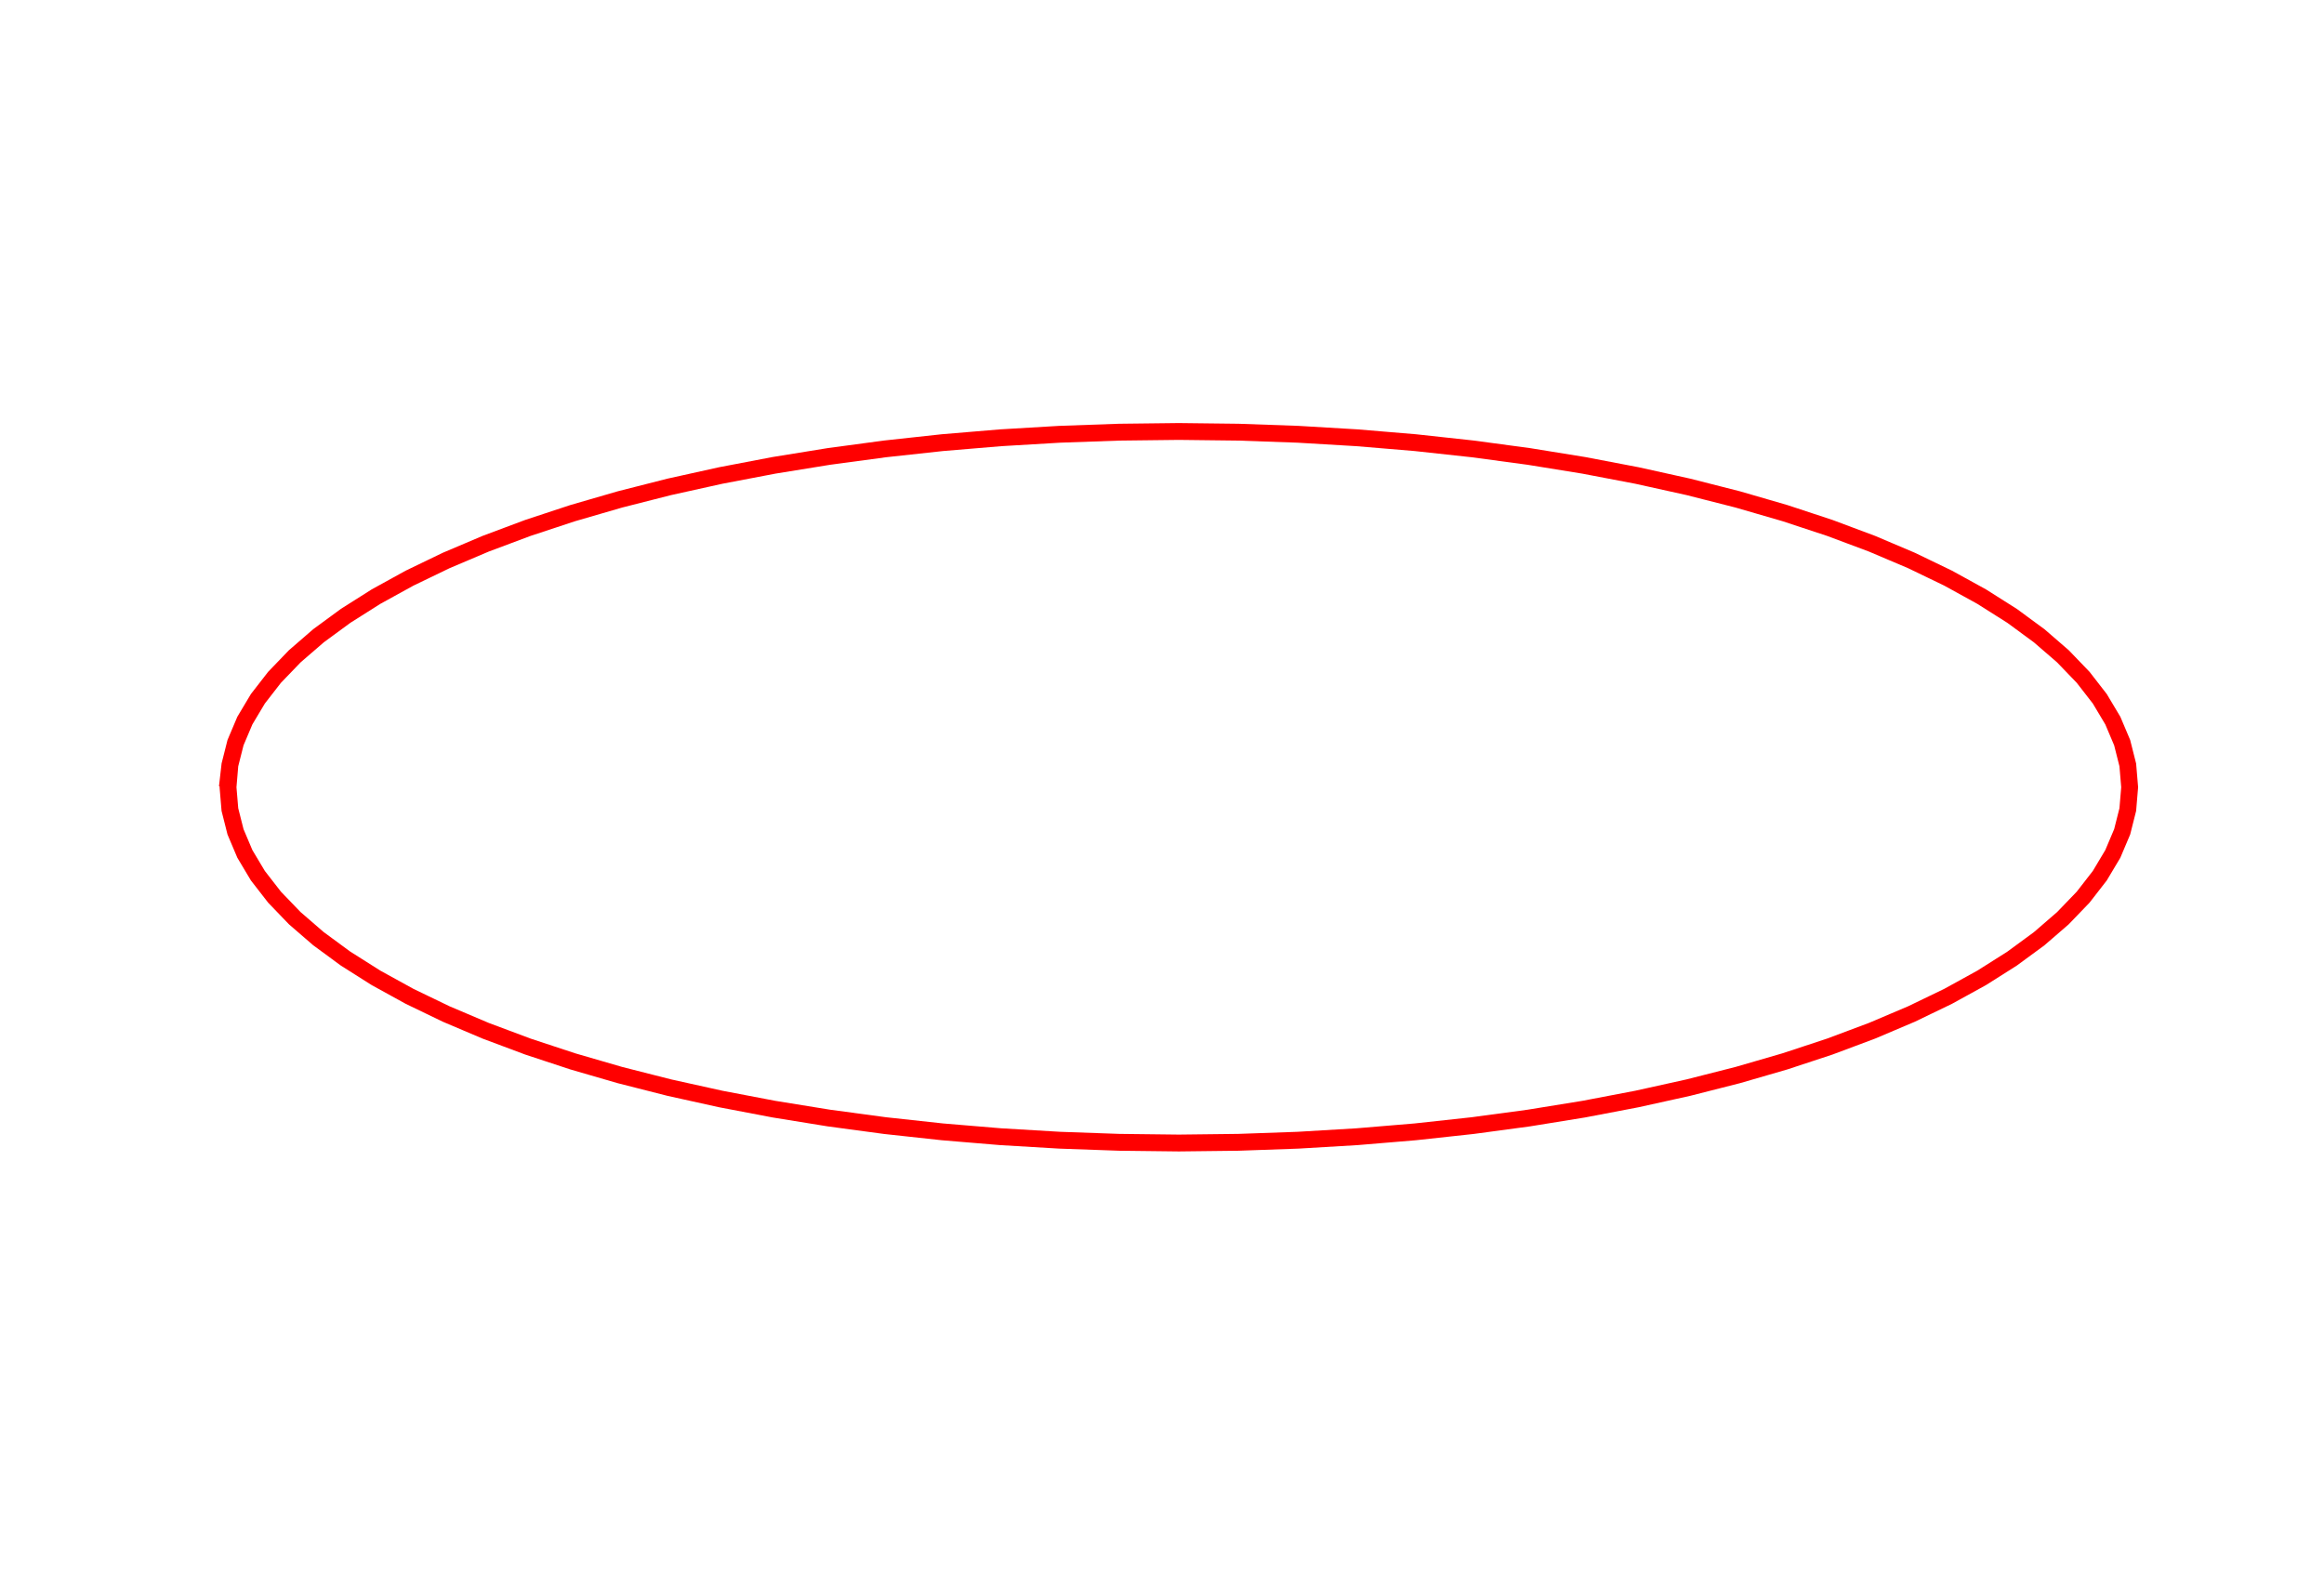 <svg width="552" height="376" viewbox = "0 0 552 376"  xmlns="http://www.w3.org/2000/svg">

<!--
<topfunctions>



function YofX(){
    X = currentjson.plotparams.g*(x - currentjson.plotparams.x0);

    Y = Math.exp(-X/100)*(Math.sin(X));

    y = currentjson.plotparams.y0 - currentjson.plotparams.G*(Y);
}


function XYofT(){
    T = currentjson.plotparams.g*t;
    X = A*Math.cos(2*Math.PI*T);
    Y = B*Math.sin(2*Math.PI*T);
    y = currentjson.plotparams.y0 - currentjson.plotparams.G*(Y);
    x = currentjson.plotparams.x0 - currentjson.plotparams.G*(X);    
}




function plotfunction(){
    
    /*plot one function:*/
    currentStroke = "red";
    currentLineWidth = 4;
    ctx.strokeStyle = currentStroke;
    ctx.lineWidth = currentLineWidth;
    ctx.beginPath();	
    x = 0;
    y = 0;
    t = 0;
    intx = x;
    XYofT();
    currentSVG += "	<path d = \"M";
    currentSVG += Math.round(x).toString() + " ";
    currentSVG += Math.round(y).toString() + " ";
    for(t = 1;t < currentjson.plotparams.duration;t++){
        ctx.moveTo(x,y);
        XYofT();
        ctx.lineTo(x,y);
        currentSVG += "L" + x + " " + y + " ";
    }
    ctx.stroke();
    currentSVG += "\""+ " stroke = \"" + currentStroke + "\" stroke-width = \"" + currentLineWidth.toString() + "\" fill = \"" + "none" + "\" "+"/>";
    /*finish plot one function*/
    
    

}































</topfunctions>
-->

<!--
<currentjson>
{
    "constants": {},
    "YofXstring": "Y =  (1/Math.PI)*0.5/(X*X + 0.25);",
    "style": {
        "linewidth": 4,
        "color": "blue",
        "fill": "none"
    },
    "plotparams": {
        "G": 100,
        "g": 0.01,
        "duration": 450.78888054094654,
        "plotwidth": 552,
        "plotheight": 376,
        "x0": 280,
        "y0": 187
    },
    "funcparams": {},
    "image": {
        "url": "",
        "xoverw": 0.038011695906432746,
        "yoverw": -0.08771929824561403,
        "woverw": 0.8536631795472632,
        "angle": "0"
    },
    "A": 2.258401583197969,
    "B": 0.8450853728609813
}
</currentjson>
-->

<!--
<equation>

</equation>
-->
	<path d = "M54 187 L54.605 181.694 L55.941 176.408 L58.16 171.165 L61.255 165.984 L65.213 160.885 L70.019 155.89 L75.654 151.018 L82.095 146.288 L89.317 141.718 L97.291 137.327 L105.987 133.132 L115.37 129.15 L125.402 125.396 L136.044 121.885 L147.254 118.631 L158.989 115.647 L171.201 112.945 L183.842 110.534 L196.863 108.426 L210.212 106.628 L223.836 105.146 L237.682 103.988 L251.695 103.158 L265.819 102.658 L280 102.491 L294.181 102.658 L308.305 103.158 L322.318 103.988 L336.164 105.146 L349.788 106.628 L363.137 108.426 L376.158 110.534 L388.799 112.945 L401.011 115.647 L412.746 118.631 L423.956 121.885 L434.598 125.396 L444.63 129.15 L454.013 133.132 L462.709 137.327 L470.683 141.718 L477.905 146.288 L484.346 151.018 L489.981 155.89 L494.787 160.885 L498.745 165.984 L501.84 171.165 L504.059 176.408 L505.395 181.694 L505.84 187 L505.395 192.306 L504.059 197.592 L501.84 202.835 L498.745 208.016 L494.787 213.115 L489.981 218.11 L484.346 222.982 L477.905 227.712 L470.683 232.282 L462.709 236.673 L454.013 240.868 L444.63 244.85 L434.598 248.604 L423.956 252.115 L412.746 255.369 L401.011 258.353 L388.799 261.055 L376.158 263.466 L363.137 265.574 L349.788 267.372 L336.164 268.854 L322.318 270.012 L308.305 270.842 L294.181 271.342 L280 271.509 L265.819 271.342 L251.695 270.842 L237.682 270.012 L223.836 268.854 L210.212 267.372 L196.863 265.574 L183.842 263.466 L171.201 261.055 L158.989 258.353 L147.254 255.369 L136.044 252.115 L125.402 248.604 L115.37 244.85 L105.987 240.868 L97.291 236.673 L89.317 232.282 L82.095 227.712 L75.654 222.982 L70.019 218.11 L65.213 213.115 L61.255 208.016 L58.16 202.835 L55.941 197.592 L54.605 192.306 L54.16 187 L54.605 181.694 L55.941 176.408 L58.16 171.165 L61.255 165.984 L65.213 160.885 L70.019 155.89 L75.654 151.018 L82.095 146.288 L89.317 141.718 L97.291 137.327 L105.987 133.132 L115.37 129.15 L125.402 125.396 L136.044 121.885 L147.254 118.631 L158.989 115.647 L171.201 112.945 L183.842 110.534 L196.863 108.426 L210.212 106.628 L223.836 105.146 L237.682 103.988 L251.695 103.158 L265.819 102.658 L280 102.491 L294.181 102.658 L308.305 103.158 L322.318 103.988 L336.164 105.146 L349.788 106.628 L363.137 108.426 L376.158 110.534 L388.799 112.945 L401.011 115.647 L412.746 118.631 L423.956 121.885 L434.598 125.396 L444.63 129.15 L454.013 133.132 L462.709 137.327 L470.683 141.718 L477.905 146.288 L484.346 151.018 L489.981 155.89 L494.787 160.885 L498.745 165.984 L501.84 171.165 L504.059 176.408 L505.395 181.694 L505.84 187 L505.395 192.306 L504.059 197.592 L501.84 202.835 L498.745 208.016 L494.787 213.115 L489.981 218.11 L484.346 222.982 L477.905 227.712 L470.683 232.282 L462.709 236.673 L454.013 240.868 L444.63 244.85 L434.598 248.604 L423.956 252.115 L412.746 255.369 L401.011 258.353 L388.799 261.055 L376.158 263.466 L363.137 265.574 L349.788 267.372 L336.164 268.854 L322.318 270.012 L308.305 270.842 L294.181 271.342 L280 271.509 L265.819 271.342 L251.695 270.842 L237.682 270.012 L223.836 268.854 L210.212 267.372 L196.863 265.574 L183.842 263.466 L171.201 261.055 L158.989 258.353 L147.254 255.369 L136.044 252.115 L125.402 248.604 L115.37 244.85 L105.987 240.868 L97.291 236.673 L89.317 232.282 L82.095 227.712 L75.654 222.982 L70.019 218.11 L65.213 213.115 L61.255 208.016 L58.16 202.835 L55.941 197.592 L54.605 192.306 L54.16 187 L54.605 181.694 L55.941 176.408 L58.16 171.165 L61.255 165.984 L65.213 160.885 L70.019 155.89 L75.654 151.018 L82.095 146.288 L89.317 141.718 L97.291 137.327 L105.987 133.132 L115.37 129.15 L125.402 125.396 L136.044 121.885 L147.254 118.631 L158.989 115.647 L171.201 112.945 L183.842 110.534 L196.863 108.426 L210.212 106.628 L223.836 105.146 L237.682 103.988 L251.695 103.158 L265.819 102.658 L280 102.491 L294.181 102.658 L308.305 103.158 L322.318 103.988 L336.164 105.146 L349.788 106.628 L363.137 108.426 L376.158 110.534 L388.799 112.945 L401.011 115.647 L412.746 118.631 L423.956 121.885 L434.598 125.396 L444.63 129.15 L454.013 133.132 L462.709 137.327 L470.683 141.718 L477.905 146.288 L484.346 151.018 L489.981 155.89 L494.787 160.885 L498.745 165.984 L501.84 171.165 L504.059 176.408 L505.395 181.694 L505.84 187 L505.395 192.306 L504.059 197.592 L501.84 202.835 L498.745 208.016 L494.787 213.115 L489.981 218.11 L484.346 222.982 L477.905 227.712 L470.683 232.282 L462.709 236.673 L454.013 240.868 L444.63 244.85 L434.598 248.604 L423.956 252.115 L412.746 255.369 L401.011 258.353 L388.799 261.055 L376.158 263.466 L363.137 265.574 L349.788 267.372 L336.164 268.854 L322.318 270.012 L308.305 270.842 L294.181 271.342 L280 271.509 L265.819 271.342 L251.695 270.842 L237.682 270.012 L223.836 268.854 L210.212 267.372 L196.863 265.574 L183.842 263.466 L171.201 261.055 L158.989 258.353 L147.254 255.369 L136.044 252.115 L125.402 248.604 L115.37 244.85 L105.987 240.868 L97.291 236.673 L89.317 232.282 L82.095 227.712 L75.654 222.982 L70.019 218.11 L65.213 213.115 L61.255 208.016 L58.16 202.835 L55.941 197.592 L54.605 192.306 L54.16 187 L54.605 181.694 L55.941 176.408 L58.16 171.165 L61.255 165.984 L65.213 160.885 L70.019 155.89 L75.654 151.018 L82.095 146.288 L89.317 141.718 L97.291 137.327 L105.987 133.132 L115.37 129.15 L125.402 125.396 L136.044 121.885 L147.254 118.631 L158.989 115.647 L171.201 112.945 L183.842 110.534 L196.863 108.426 L210.212 106.628 L223.836 105.146 L237.682 103.988 L251.695 103.158 L265.819 102.658 L280 102.491 L294.181 102.658 L308.305 103.158 L322.318 103.988 L336.164 105.146 L349.788 106.628 L363.137 108.426 L376.158 110.534 L388.799 112.945 L401.011 115.647 L412.746 118.631 L423.956 121.885 L434.598 125.396 L444.63 129.15 L454.013 133.132 L462.709 137.327 L470.683 141.718 L477.905 146.288 L484.346 151.018 L489.981 155.89 L494.787 160.885 L498.745 165.984 L501.84 171.165 L504.059 176.408 L505.395 181.694 L505.84 187 L505.395 192.306 L504.059 197.592 L501.84 202.835 L498.745 208.016 L494.787 213.115 L489.981 218.11 L484.346 222.982 L477.905 227.712 L470.683 232.282 L462.709 236.673 L454.013 240.868 L444.63 244.85 L434.598 248.604 L423.956 252.115 L412.746 255.369 L401.011 258.353 L388.799 261.055 L376.158 263.466 L363.137 265.574 L349.788 267.372 L336.164 268.854 L322.318 270.012 L308.305 270.842 L294.181 271.342 L280 271.509 L265.819 271.342 L251.695 270.842 L237.682 270.012 L223.836 268.854 L210.212 267.372 L196.863 265.574 L183.842 263.466 L171.201 261.055 L158.989 258.353 L147.254 255.369 L136.044 252.115 L125.402 248.604 L115.37 244.85 L105.987 240.868 L97.291 236.673 L89.317 232.282 L82.095 227.712 L75.654 222.982 L70.019 218.11 L65.213 213.115 L61.255 208.016 L58.16 202.835 L55.941 197.592 L54.605 192.306 L54.16 187 L54.605 181.694 L55.941 176.408 L58.16 171.165 L61.255 165.984 L65.213 160.885 L70.019 155.89 L75.654 151.018 L82.095 146.288 L89.317 141.718 L97.291 137.327 L105.987 133.132 L115.37 129.15 L125.402 125.396 L136.044 121.885 L147.254 118.631 L158.989 115.647 L171.201 112.945 L183.842 110.534 L196.863 108.426 L210.212 106.628 L223.836 105.146 L237.682 103.988 L251.695 103.158 L265.819 102.658 L280 102.491 L294.181 102.658 L308.305 103.158 L322.318 103.988 L336.164 105.146 L349.788 106.628 L363.137 108.426 L376.158 110.534 L388.799 112.945 L401.011 115.647 L412.746 118.631 L423.956 121.885 L434.598 125.396 L444.63 129.15 L454.013 133.132 L462.709 137.327 L470.683 141.718 L477.905 146.288 L484.346 151.018 L489.981 155.89 L494.787 160.885 L498.745 165.984 L501.84 171.165 L504.059 176.408 L505.395 181.694 L505.84 187 " stroke = "red" stroke-width = "4" fill = "none" /></svg>